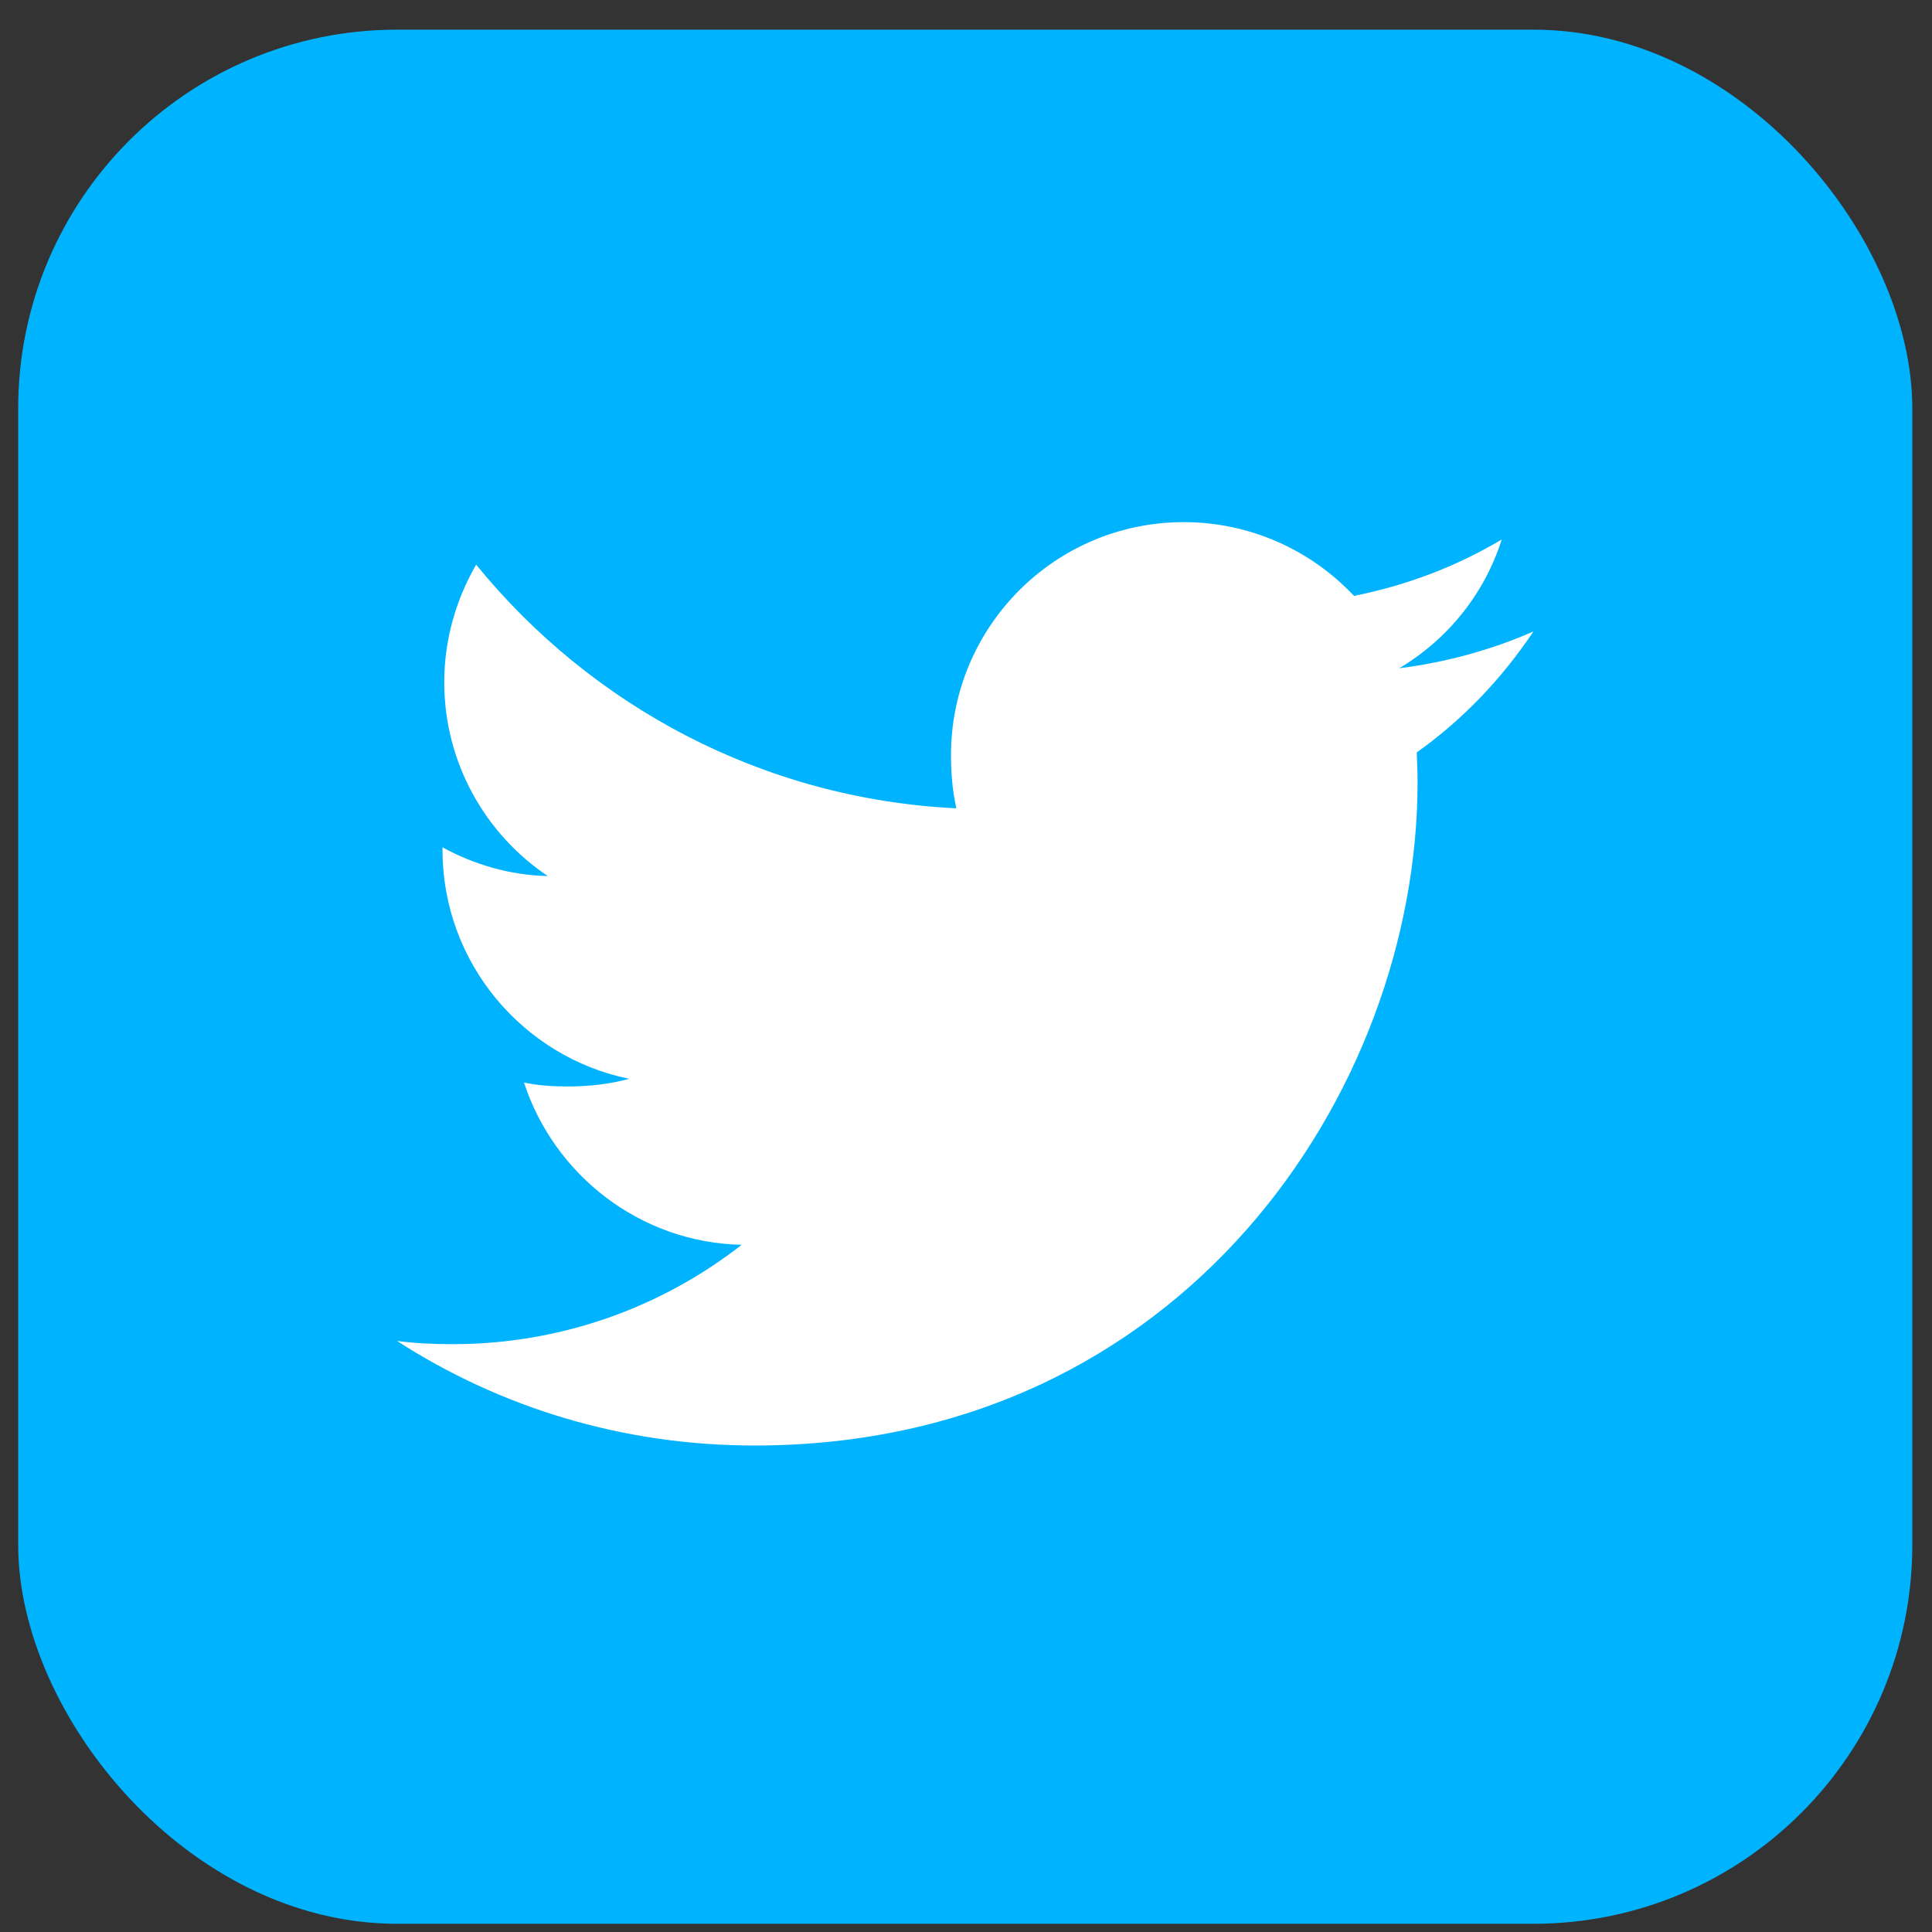 <svg width="51" height="51" viewBox="0 0 51 51" fill="none" xmlns="http://www.w3.org/2000/svg">
<rect x="0" y="0" width="51" height="51" fill="#333333" stroke="none"/>
<rect x="0.48" y="0.783" width="50" height="50" rx="10" fill="#00B3FF"/>
<path d="M40.48 16.669C39.365 17.158 38.176 17.483 36.937 17.64C38.212 16.879 39.185 15.683 39.642 14.241C38.454 14.95 37.141 15.45 35.742 15.73C34.614 14.528 33.005 13.783 31.25 13.783C27.845 13.783 25.104 16.547 25.104 19.935C25.104 20.423 25.145 20.891 25.246 21.338C20.133 21.088 15.609 18.638 12.569 14.905C12.039 15.825 11.727 16.879 11.727 18.013C11.727 20.143 12.824 22.031 14.459 23.125C13.471 23.106 12.502 22.819 11.681 22.367C11.681 22.386 11.681 22.41 11.681 22.435C11.681 25.423 13.812 27.906 16.608 28.478C16.107 28.615 15.562 28.68 14.995 28.68C14.602 28.68 14.204 28.658 13.831 28.575C14.628 31.011 16.889 32.801 19.578 32.86C17.485 34.496 14.829 35.483 11.952 35.483C11.448 35.483 10.964 35.46 10.48 35.398C13.205 37.155 16.434 38.158 19.916 38.158C31.233 38.158 37.42 28.783 37.42 20.657C37.42 20.385 37.411 20.123 37.398 19.862C38.619 18.996 39.644 17.914 40.48 16.669Z" fill="white"/>
</svg>
